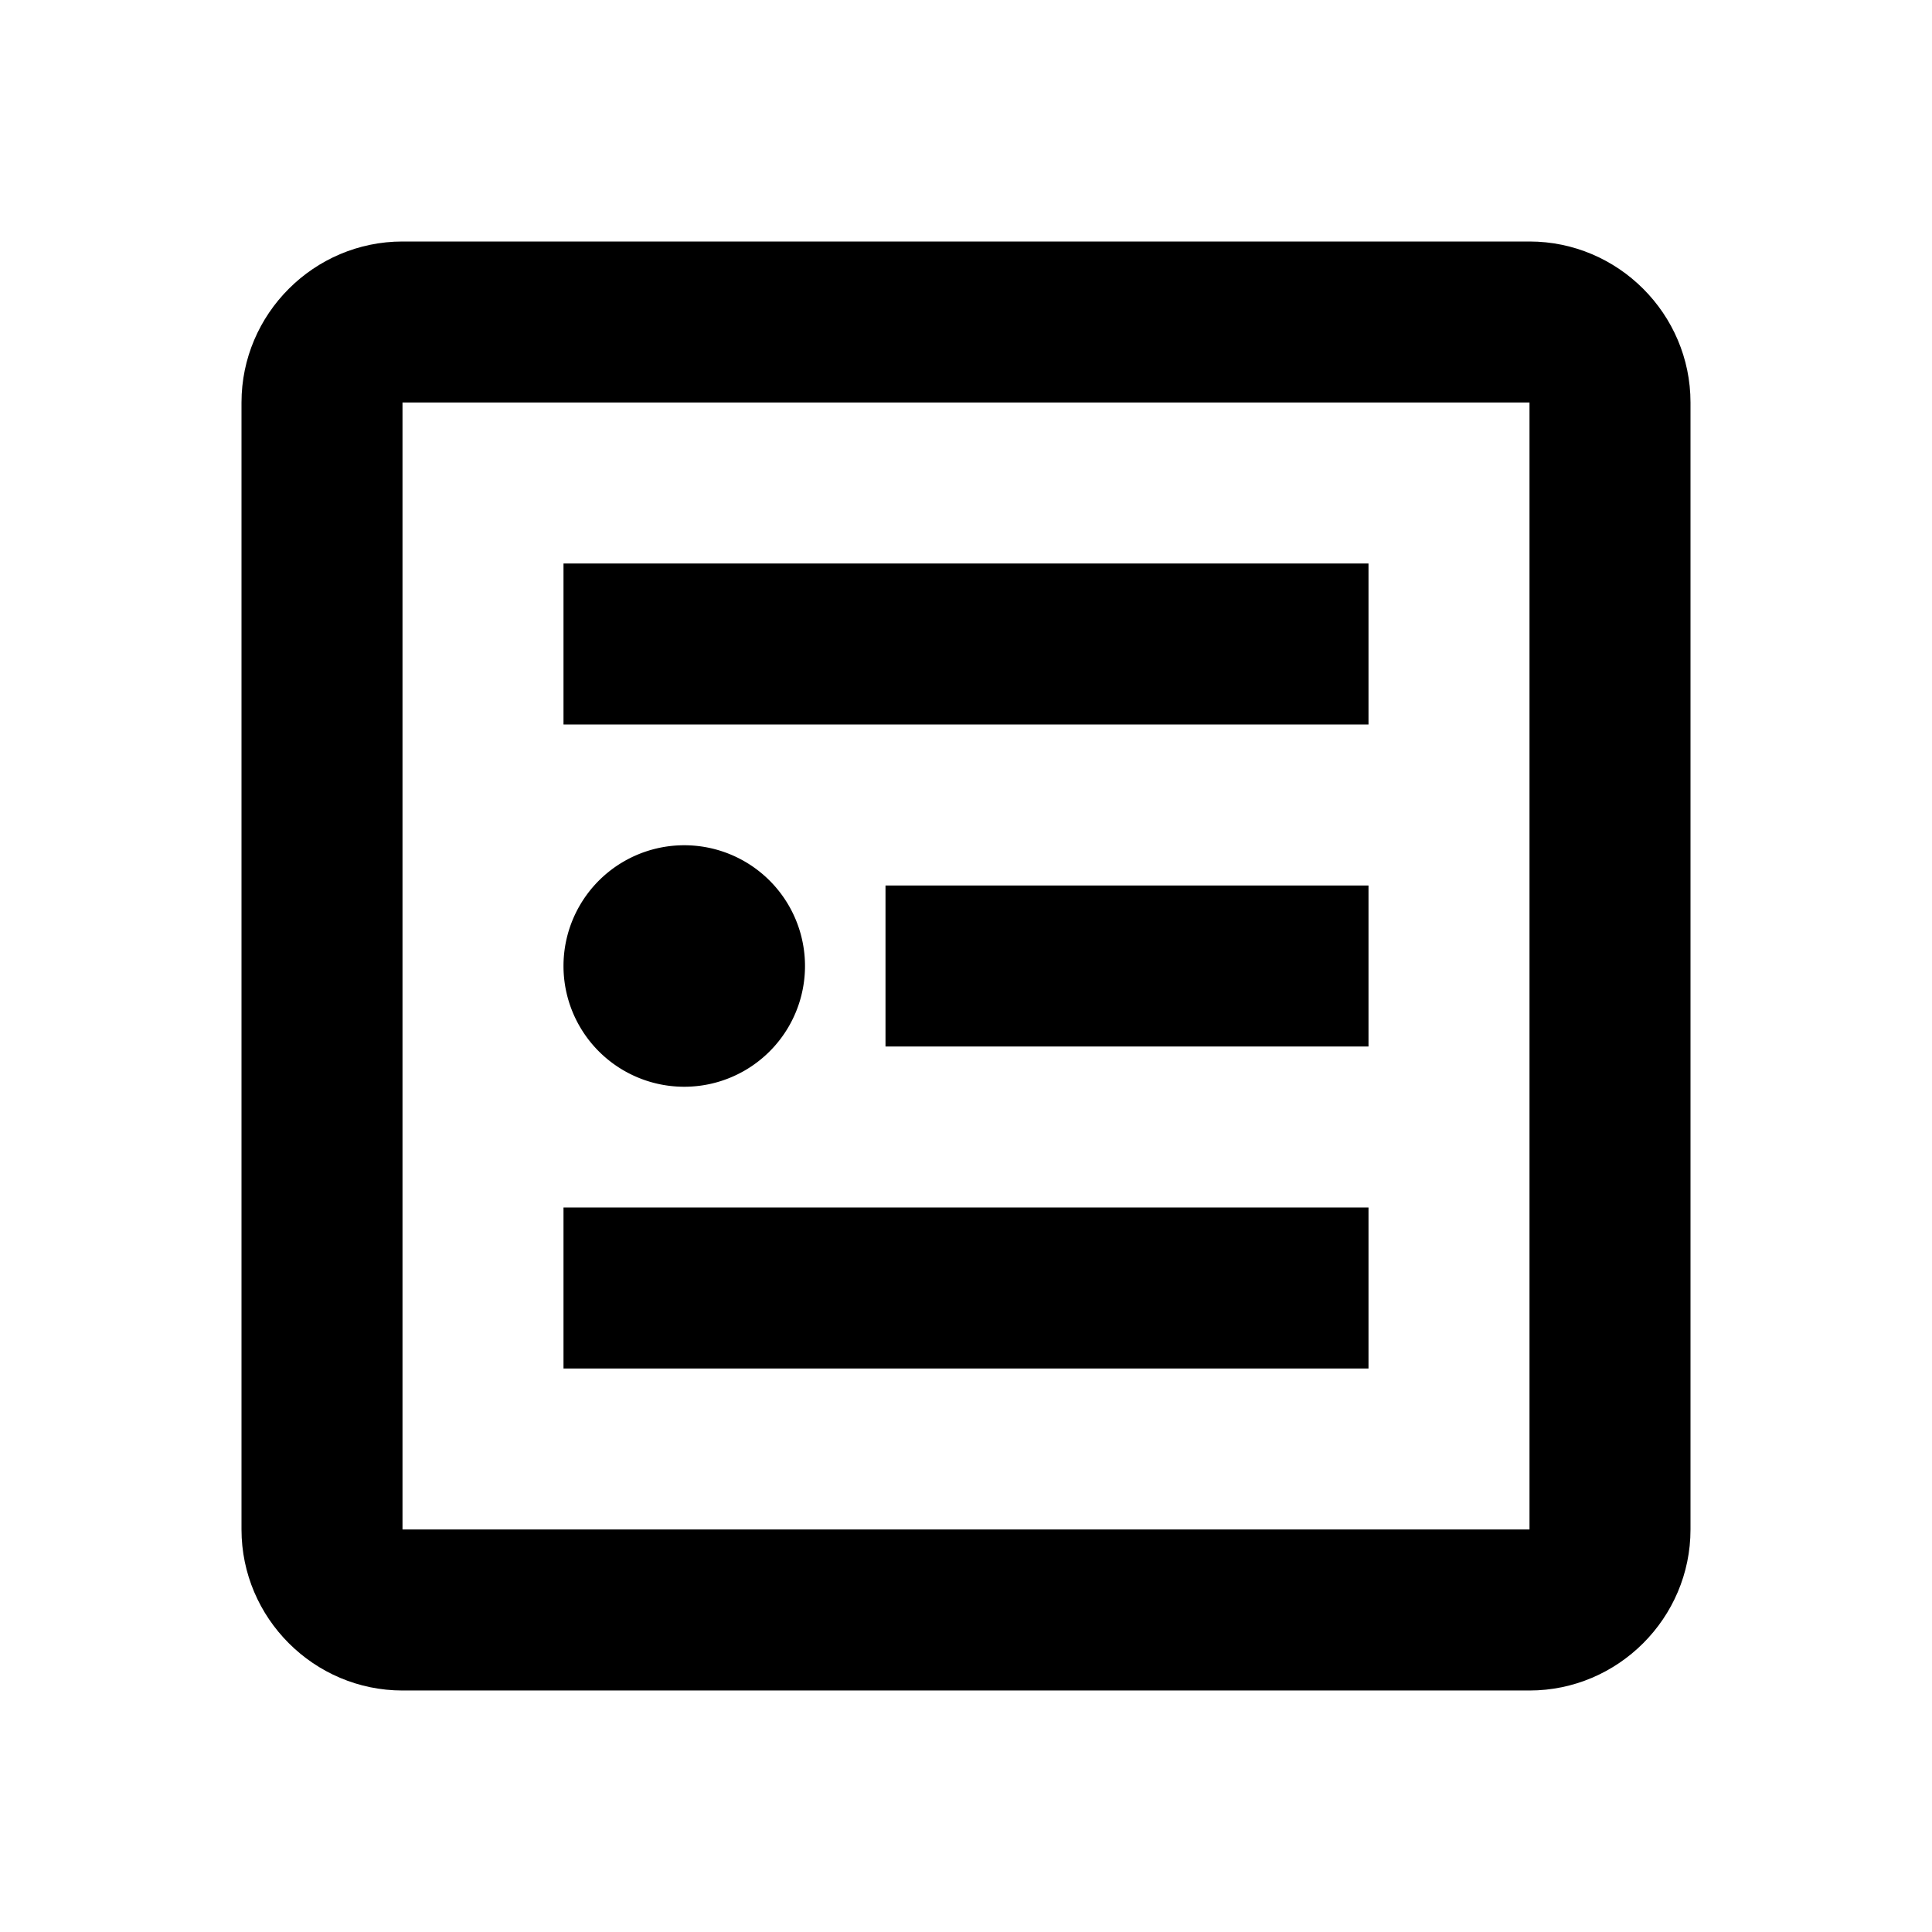 <svg width="24" height="24" fill="currentColor" viewBox="0 0 24 24" transform="" id="injected-svg"><!--Boxicons v3.0 https://boxicons.com | License  https://docs.boxicons.com/free--><path d="m19,3H5c-1.1,0-2,.9-2,2v14c0,1.1.9,2,2,2h14c1.1,0,2-.9,2-2V5c0-1.1-.9-2-2-2ZM5,19V5h14v14s-14,0-14,0Z"></path><path d="M8.5 10.5A1.5 1.5 0 1 0 8.5 13.5 1.5 1.5 0 1 0 8.5 10.5z"></path><path d="M11 11H17V13H11z"></path><path d="M7 7H17V9H7z"></path><path d="M7 15H17V17H7z"></path></svg>